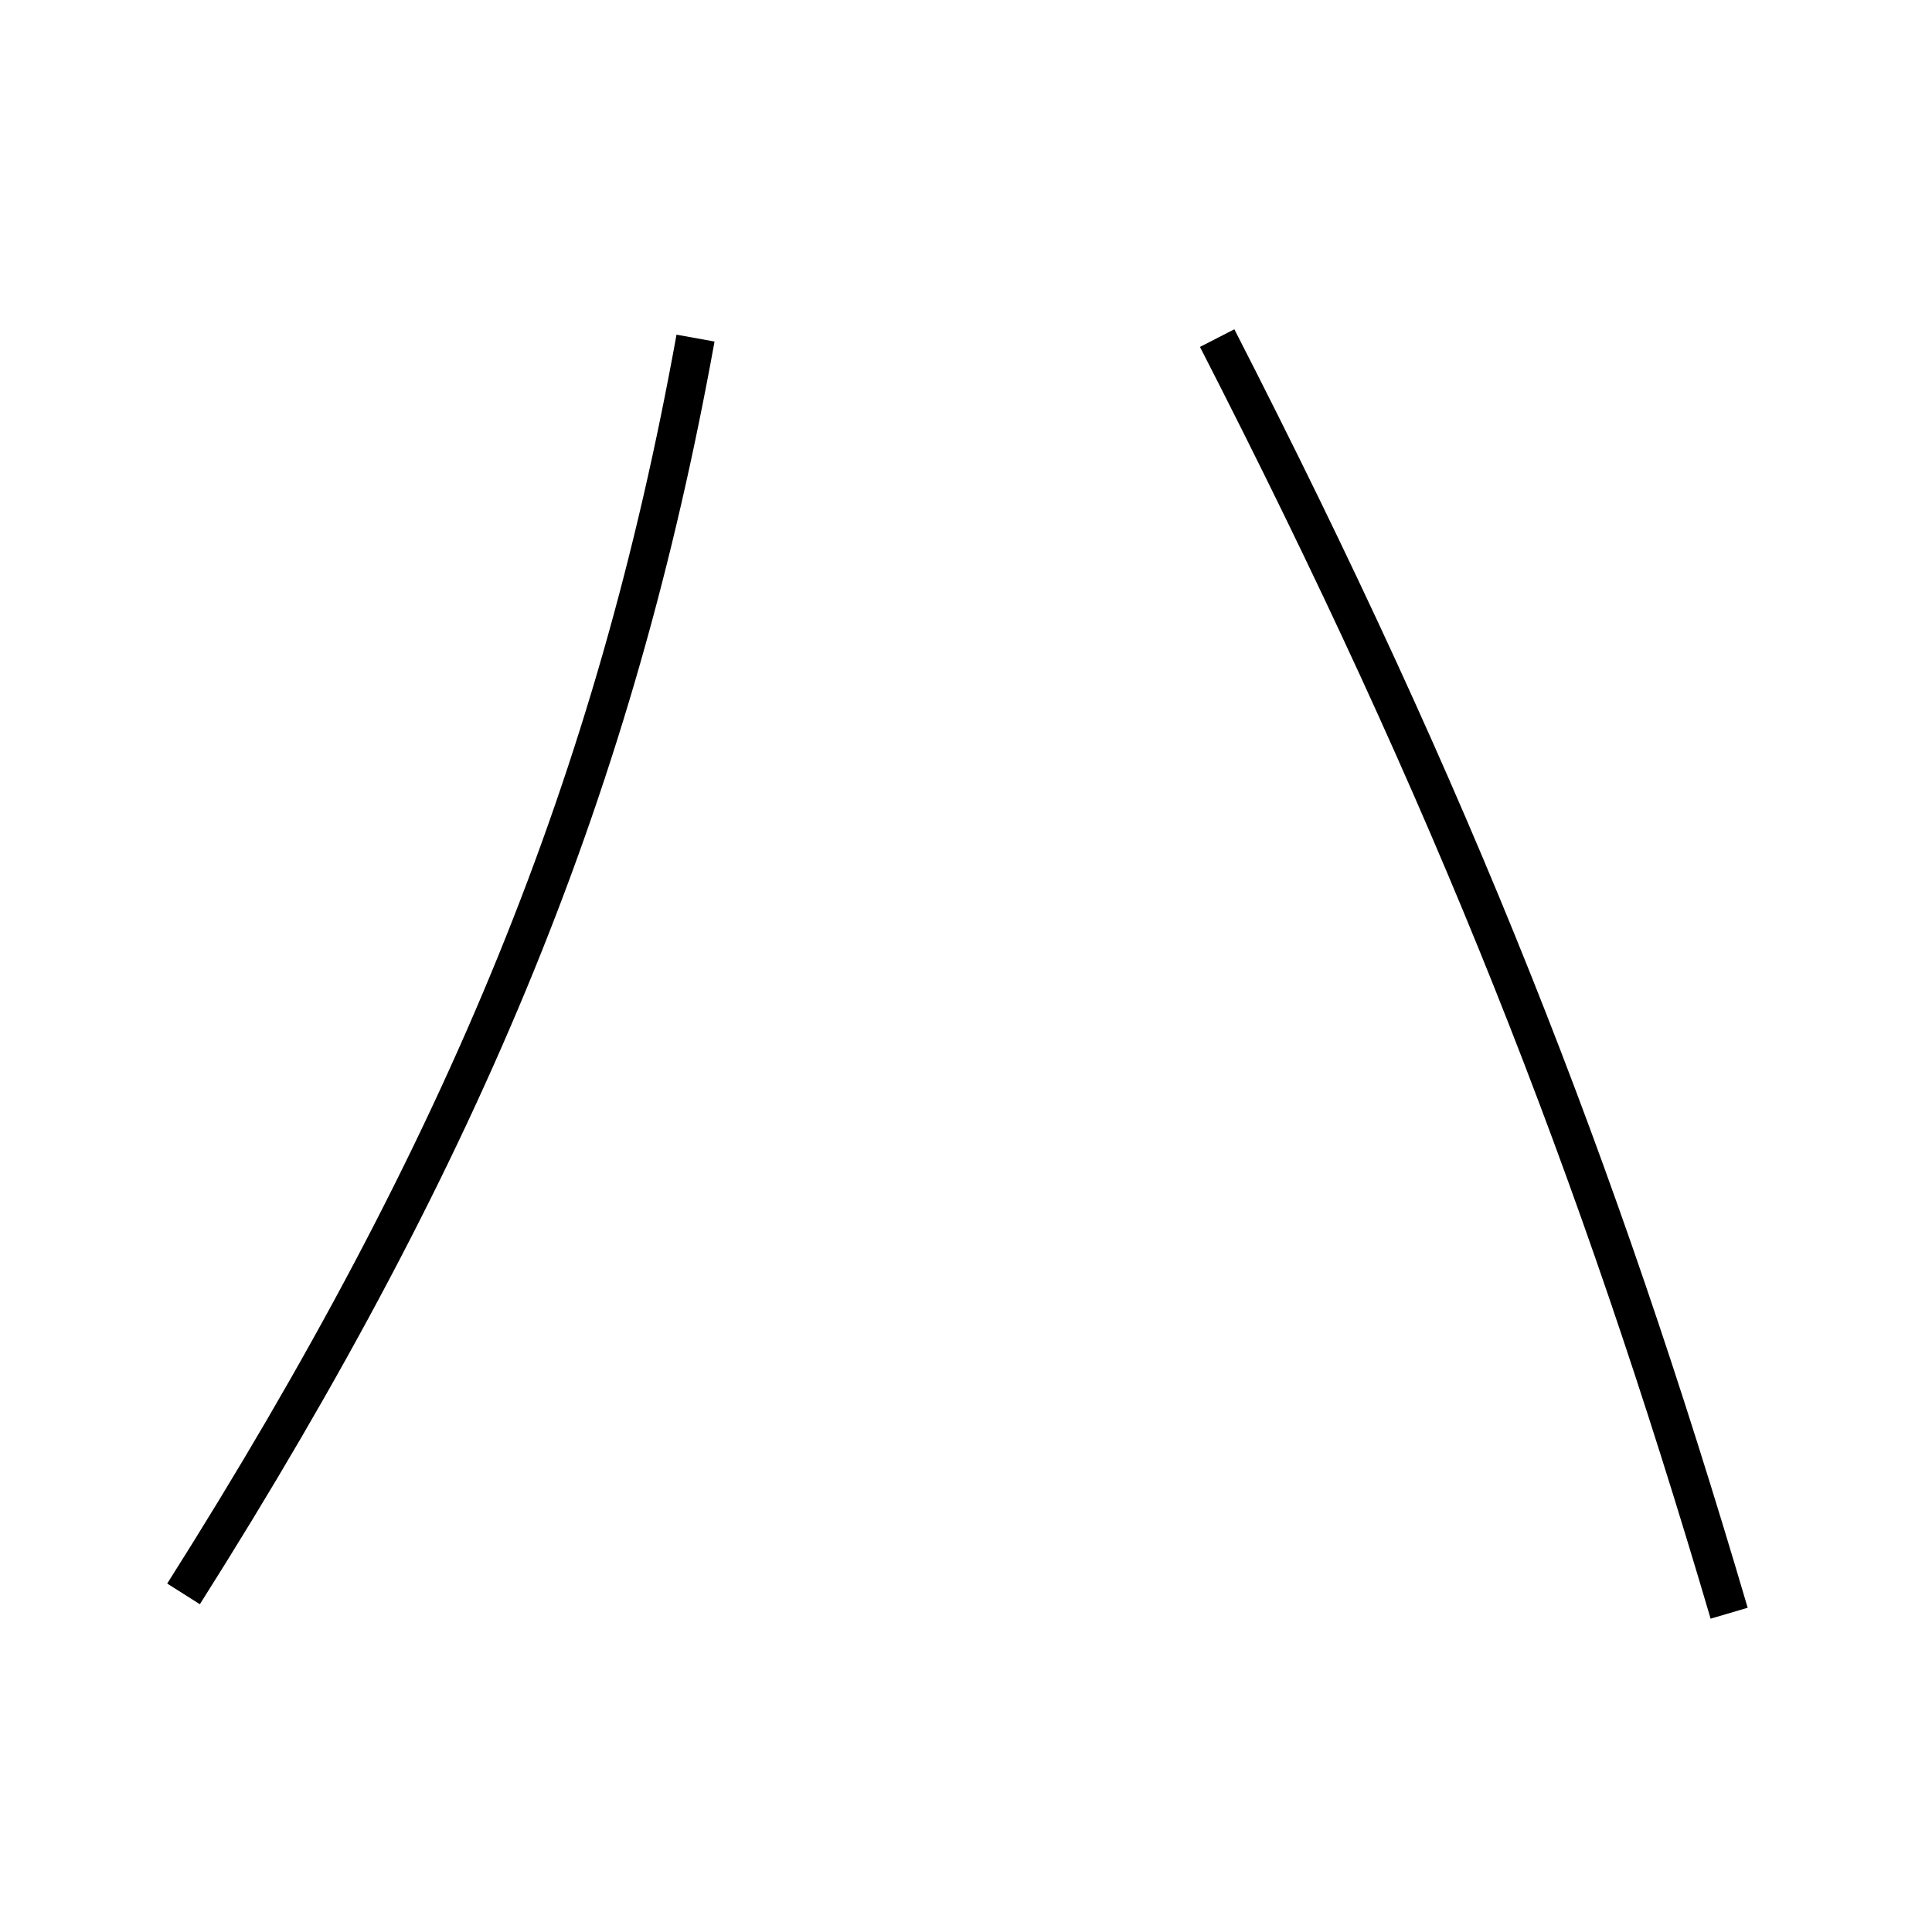 <?xml version='1.0' encoding='utf-8'?>
<svg xmlns="http://www.w3.org/2000/svg" height="100px" version="1.0" viewBox="0 0 100 100" width="100px" x="0px" y="0px">
<path d="M89.5,83.5 c-6.838,-23.229 -14.268,-42.135 -26.5,-66" fill="none" stroke="#000000" stroke-width="2" /><path d="M36,17.5 c-4.128,22.839 -11.791,41.75 -26.5,65" fill="none" stroke="#000000" stroke-width="2" /></svg>
